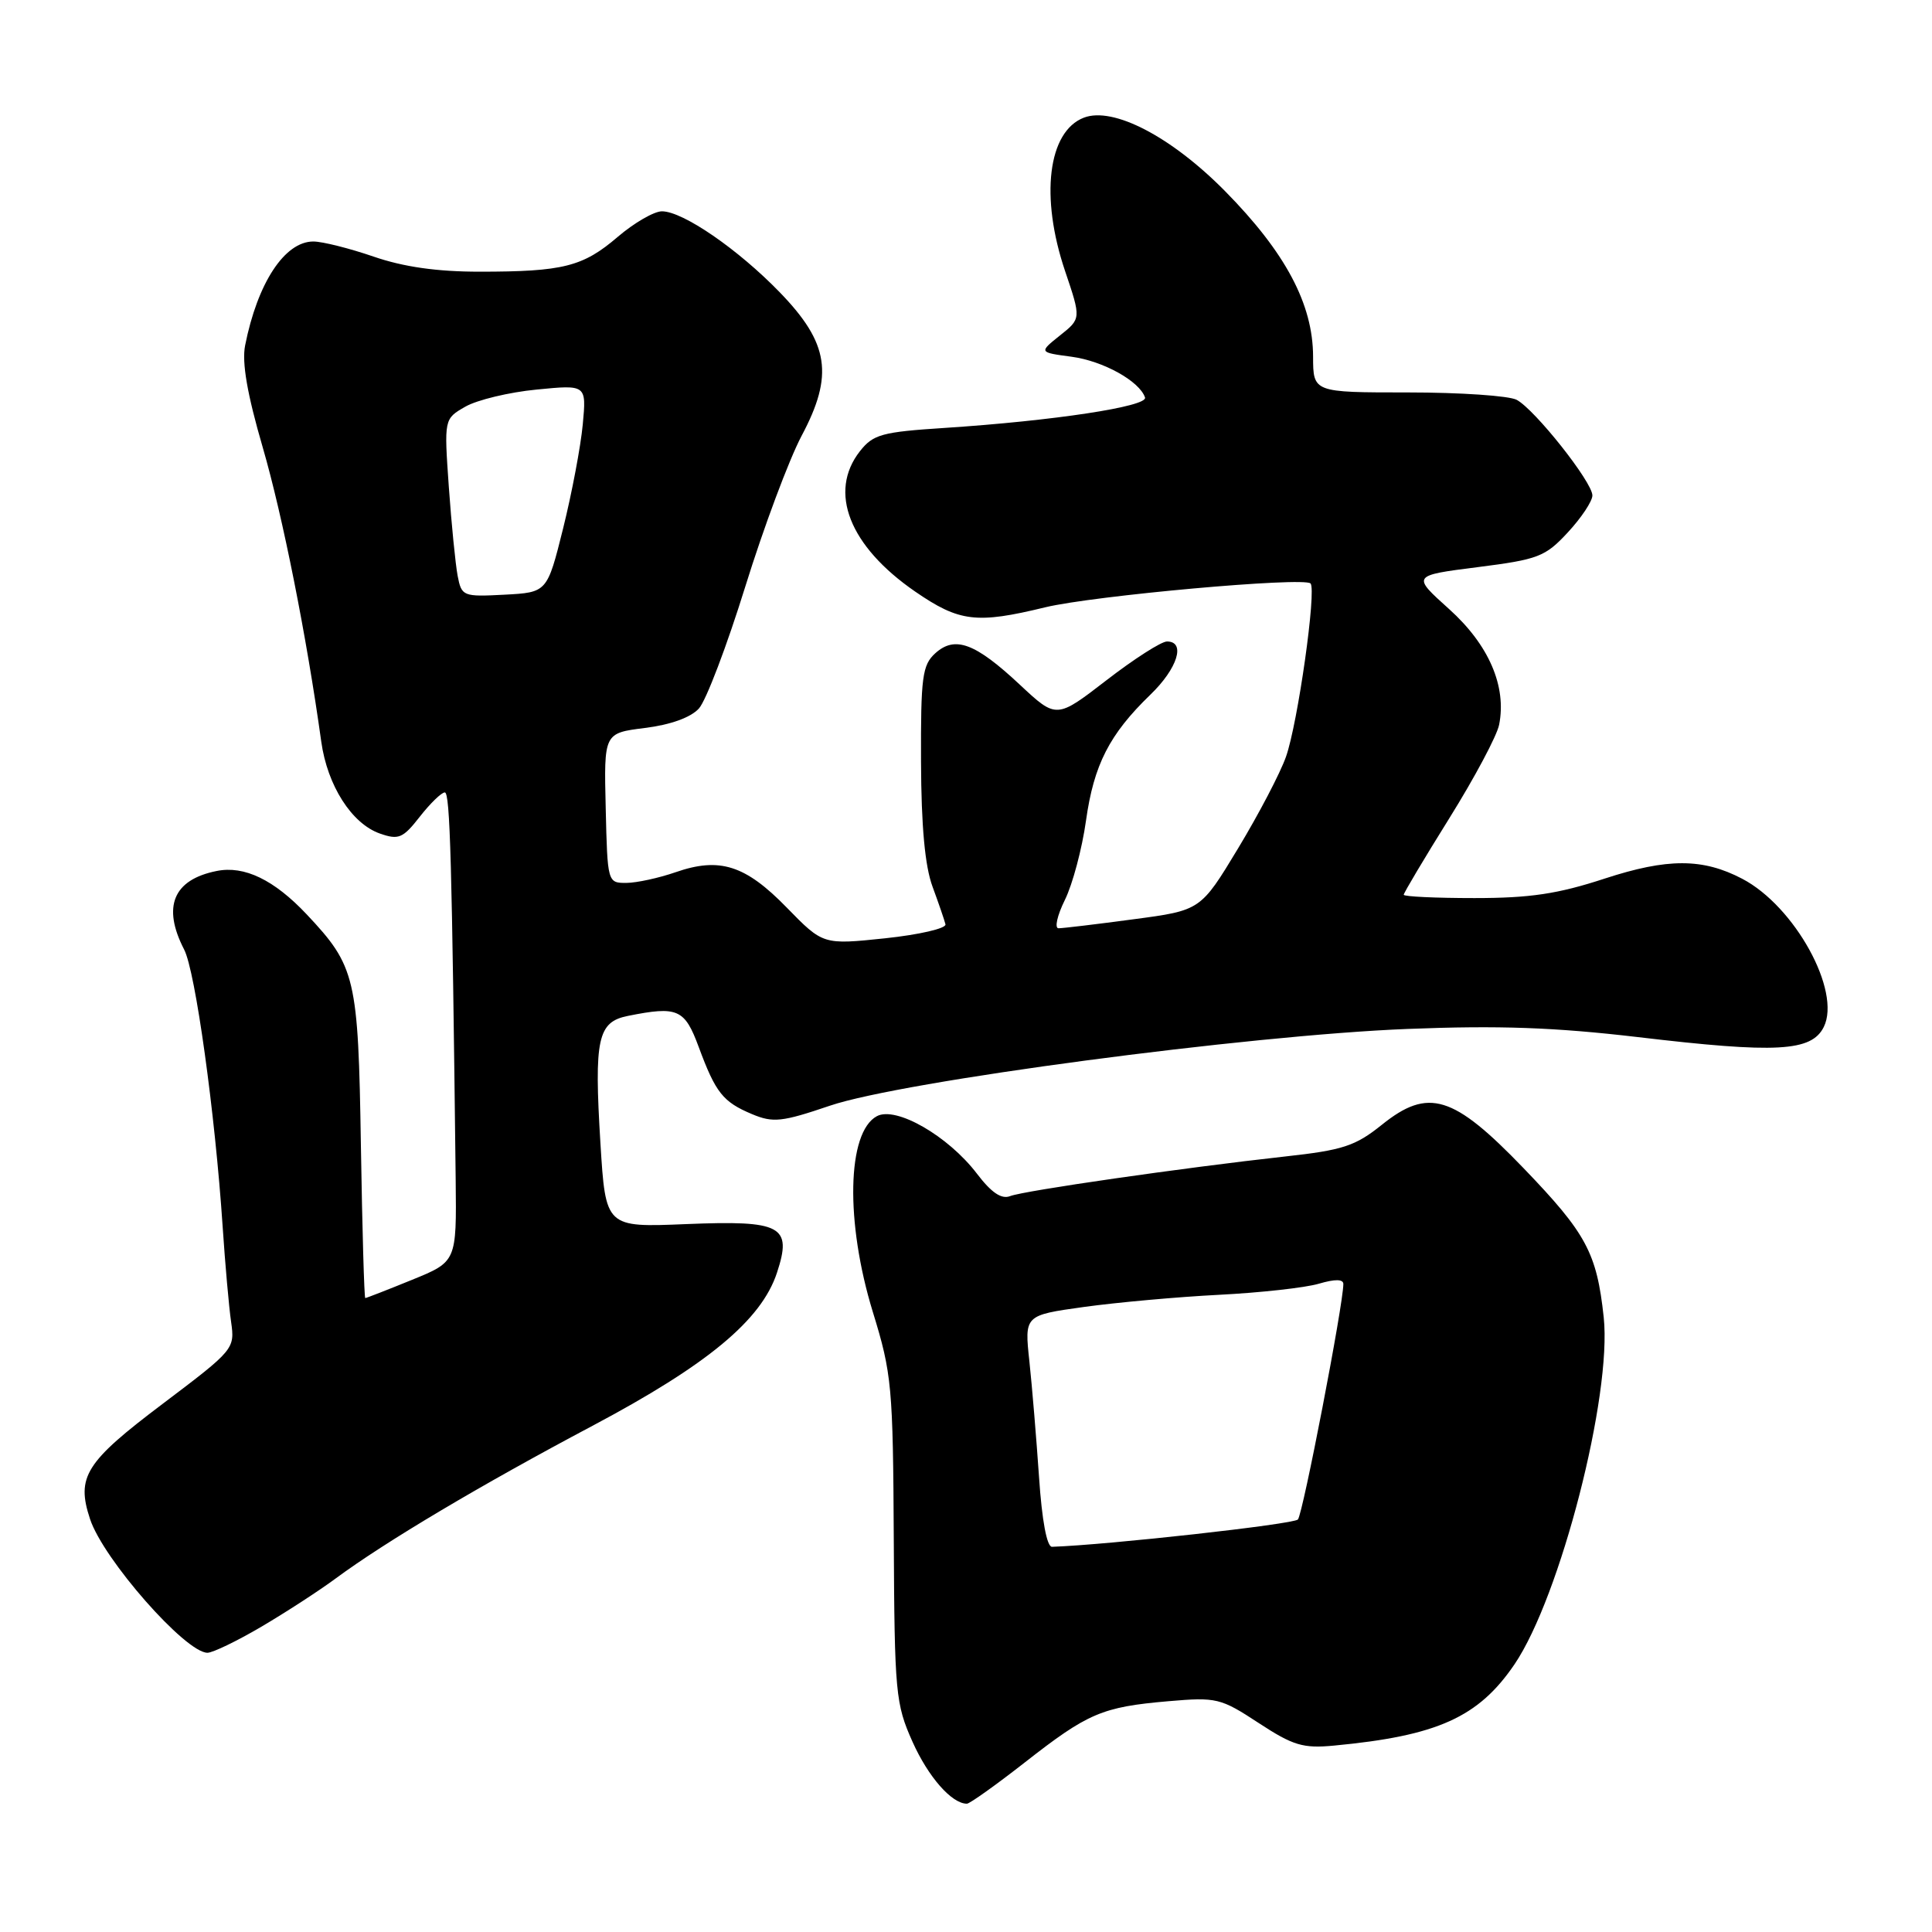 <?xml version="1.0" encoding="UTF-8" standalone="no"?>
<!DOCTYPE svg PUBLIC "-//W3C//DTD SVG 1.1//EN" "http://www.w3.org/Graphics/SVG/1.1/DTD/svg11.dtd" >
<svg xmlns="http://www.w3.org/2000/svg" xmlns:xlink="http://www.w3.org/1999/xlink" version="1.1" viewBox="0 0 256 256">
 <g >
 <path fill="currentColor"
d=" M 135.82 233.51 C 144.15 226.99 146.03 226.18 154.81 225.42 C 161.20 224.87 161.74 225.00 166.77 228.30 C 171.35 231.30 172.66 231.69 176.77 231.30 C 190.45 230.01 195.90 227.56 200.68 220.53 C 206.75 211.58 213.61 184.89 212.50 174.54 C 211.58 166.00 210.19 163.43 201.90 154.81 C 192.56 145.10 189.26 144.09 183.10 149.04 C 179.59 151.86 177.94 152.40 170.29 153.24 C 156.80 154.73 135.69 157.77 133.85 158.49 C 132.70 158.94 131.37 158.04 129.45 155.52 C 125.63 150.51 118.72 146.54 116.19 147.90 C 112.23 150.02 111.99 161.92 115.66 173.86 C 118.17 182.01 118.33 183.71 118.43 204.00 C 118.53 224.34 118.67 225.78 120.91 230.79 C 123.00 235.46 126.11 239.00 128.12 239.00 C 128.49 239.00 131.96 236.53 135.82 233.51 Z  M 34.63 215.55 C 37.86 213.65 42.30 210.77 44.50 209.14 C 51.08 204.28 63.64 196.81 78.50 188.93 C 93.75 180.84 100.88 174.93 102.95 168.65 C 105.00 162.43 103.60 161.68 90.90 162.20 C 80.25 162.64 80.25 162.64 79.56 151.49 C 78.71 137.62 79.19 135.41 83.21 134.61 C 89.81 133.29 90.72 133.69 92.59 138.75 C 94.83 144.80 95.79 146.01 99.65 147.63 C 102.45 148.80 103.61 148.67 109.97 146.51 C 119.50 143.27 165.39 137.17 186.50 136.34 C 198.62 135.86 206.02 136.13 217.02 137.42 C 235.42 139.60 240.03 139.34 241.66 136.08 C 244.01 131.33 237.82 120.08 230.85 116.44 C 225.62 113.70 220.94 113.70 212.62 116.42 C 206.43 118.45 202.74 119.00 195.37 119.00 C 190.22 119.00 186.00 118.80 186.00 118.56 C 186.00 118.32 188.72 113.75 192.05 108.41 C 195.38 103.07 198.35 97.50 198.64 96.04 C 199.66 90.95 197.28 85.44 192.02 80.71 C 187.07 76.26 187.07 76.26 195.79 75.15 C 203.83 74.13 204.75 73.78 207.75 70.54 C 209.54 68.61 211.00 66.41 211.00 65.65 C 211.00 63.88 203.39 54.28 200.97 52.98 C 199.96 52.44 193.48 52.00 186.57 52.00 C 174.00 52.00 174.00 52.00 173.99 47.25 C 173.98 40.30 170.33 33.44 162.32 25.32 C 155.19 18.10 147.51 14.10 143.62 15.59 C 138.86 17.42 137.80 26.07 141.13 35.92 C 143.26 42.22 143.26 42.22 140.45 44.45 C 137.65 46.69 137.65 46.69 141.99 47.27 C 146.18 47.83 151.00 50.51 151.72 52.67 C 152.12 53.86 139.58 55.76 125.20 56.70 C 116.86 57.24 115.71 57.55 113.95 59.78 C 109.71 65.18 112.53 72.37 121.27 78.39 C 127.12 82.41 129.38 82.69 138.50 80.47 C 144.93 78.92 172.75 76.42 173.65 77.31 C 174.47 78.14 171.97 95.83 170.40 100.27 C 169.65 102.42 166.79 107.88 164.06 112.40 C 159.09 120.63 159.09 120.63 150.18 121.81 C 145.28 122.47 140.82 123.00 140.26 123.00 C 139.71 123.00 140.08 121.31 141.10 119.25 C 142.12 117.19 143.38 112.46 143.90 108.74 C 144.94 101.33 147.00 97.30 152.43 92.05 C 156.04 88.57 157.15 85.00 154.63 85.00 C 153.88 85.00 150.27 87.31 146.62 90.13 C 139.98 95.25 139.98 95.25 135.16 90.75 C 129.23 85.20 126.54 84.20 123.93 86.56 C 122.21 88.12 122.00 89.70 122.04 100.90 C 122.07 109.47 122.56 114.78 123.57 117.50 C 124.38 119.70 125.15 121.94 125.28 122.48 C 125.40 123.02 121.80 123.85 117.28 124.33 C 109.06 125.19 109.06 125.19 104.25 120.26 C 98.76 114.62 95.35 113.54 89.50 115.58 C 87.30 116.34 84.37 116.98 83.00 116.99 C 80.51 117.00 80.49 116.94 80.26 107.07 C 80.02 97.14 80.02 97.14 85.45 96.46 C 88.85 96.04 91.53 95.07 92.61 93.88 C 93.56 92.83 96.32 85.57 98.75 77.74 C 101.18 69.91 104.54 60.92 106.21 57.76 C 110.50 49.71 109.86 45.48 103.33 38.74 C 97.80 33.03 90.49 28.00 87.71 28.00 C 86.67 28.00 84.04 29.52 81.86 31.38 C 77.24 35.34 74.63 36.00 63.53 36.00 C 57.92 36.00 53.47 35.37 49.50 34.00 C 46.30 32.90 42.71 32.00 41.52 32.00 C 37.72 32.00 34.12 37.49 32.48 45.77 C 32.03 48.03 32.76 52.23 34.81 59.27 C 37.45 68.35 40.63 84.31 42.57 98.28 C 43.38 104.09 46.60 109.14 50.34 110.45 C 52.82 111.32 53.39 111.08 55.63 108.21 C 57.01 106.45 58.50 105.00 58.94 105.00 C 59.64 105.00 59.89 114.25 60.38 156.34 C 60.50 167.18 60.50 167.18 54.58 169.59 C 51.32 170.92 48.54 172.00 48.40 172.00 C 48.26 172.00 48.00 162.89 47.82 151.75 C 47.47 129.51 47.13 128.06 40.64 121.16 C 36.32 116.58 32.38 114.67 28.71 115.41 C 22.95 116.56 21.47 120.14 24.40 125.82 C 25.89 128.69 28.50 147.50 29.50 162.50 C 29.83 167.45 30.33 173.14 30.62 175.14 C 31.13 178.74 31.04 178.85 21.56 186.01 C 11.31 193.74 10.08 195.69 11.93 201.28 C 13.68 206.60 24.58 219.00 27.49 219.00 C 28.19 219.00 31.40 217.45 34.63 215.55 Z  M 137.68 195.75 C 137.33 190.66 136.76 183.75 136.40 180.39 C 135.74 174.28 135.74 174.28 143.62 173.18 C 147.96 172.58 156.00 171.85 161.50 171.57 C 167.00 171.29 172.96 170.63 174.75 170.10 C 176.89 169.47 178.00 169.48 178.00 170.14 C 178.00 172.82 172.64 200.61 171.98 201.34 C 171.41 201.97 146.89 204.70 139.40 204.96 C 138.72 204.99 138.06 201.47 137.68 195.75 Z  M 60.64 76.30 C 60.35 74.76 59.82 69.45 59.47 64.50 C 58.84 55.50 58.84 55.50 61.67 53.88 C 63.23 52.99 67.47 51.97 71.10 51.62 C 77.71 50.97 77.71 50.97 77.22 56.24 C 76.95 59.13 75.78 65.33 74.62 70.00 C 72.50 78.50 72.50 78.50 66.84 78.80 C 61.35 79.09 61.16 79.01 60.64 76.30 Z "/>
</g>
</svg>
